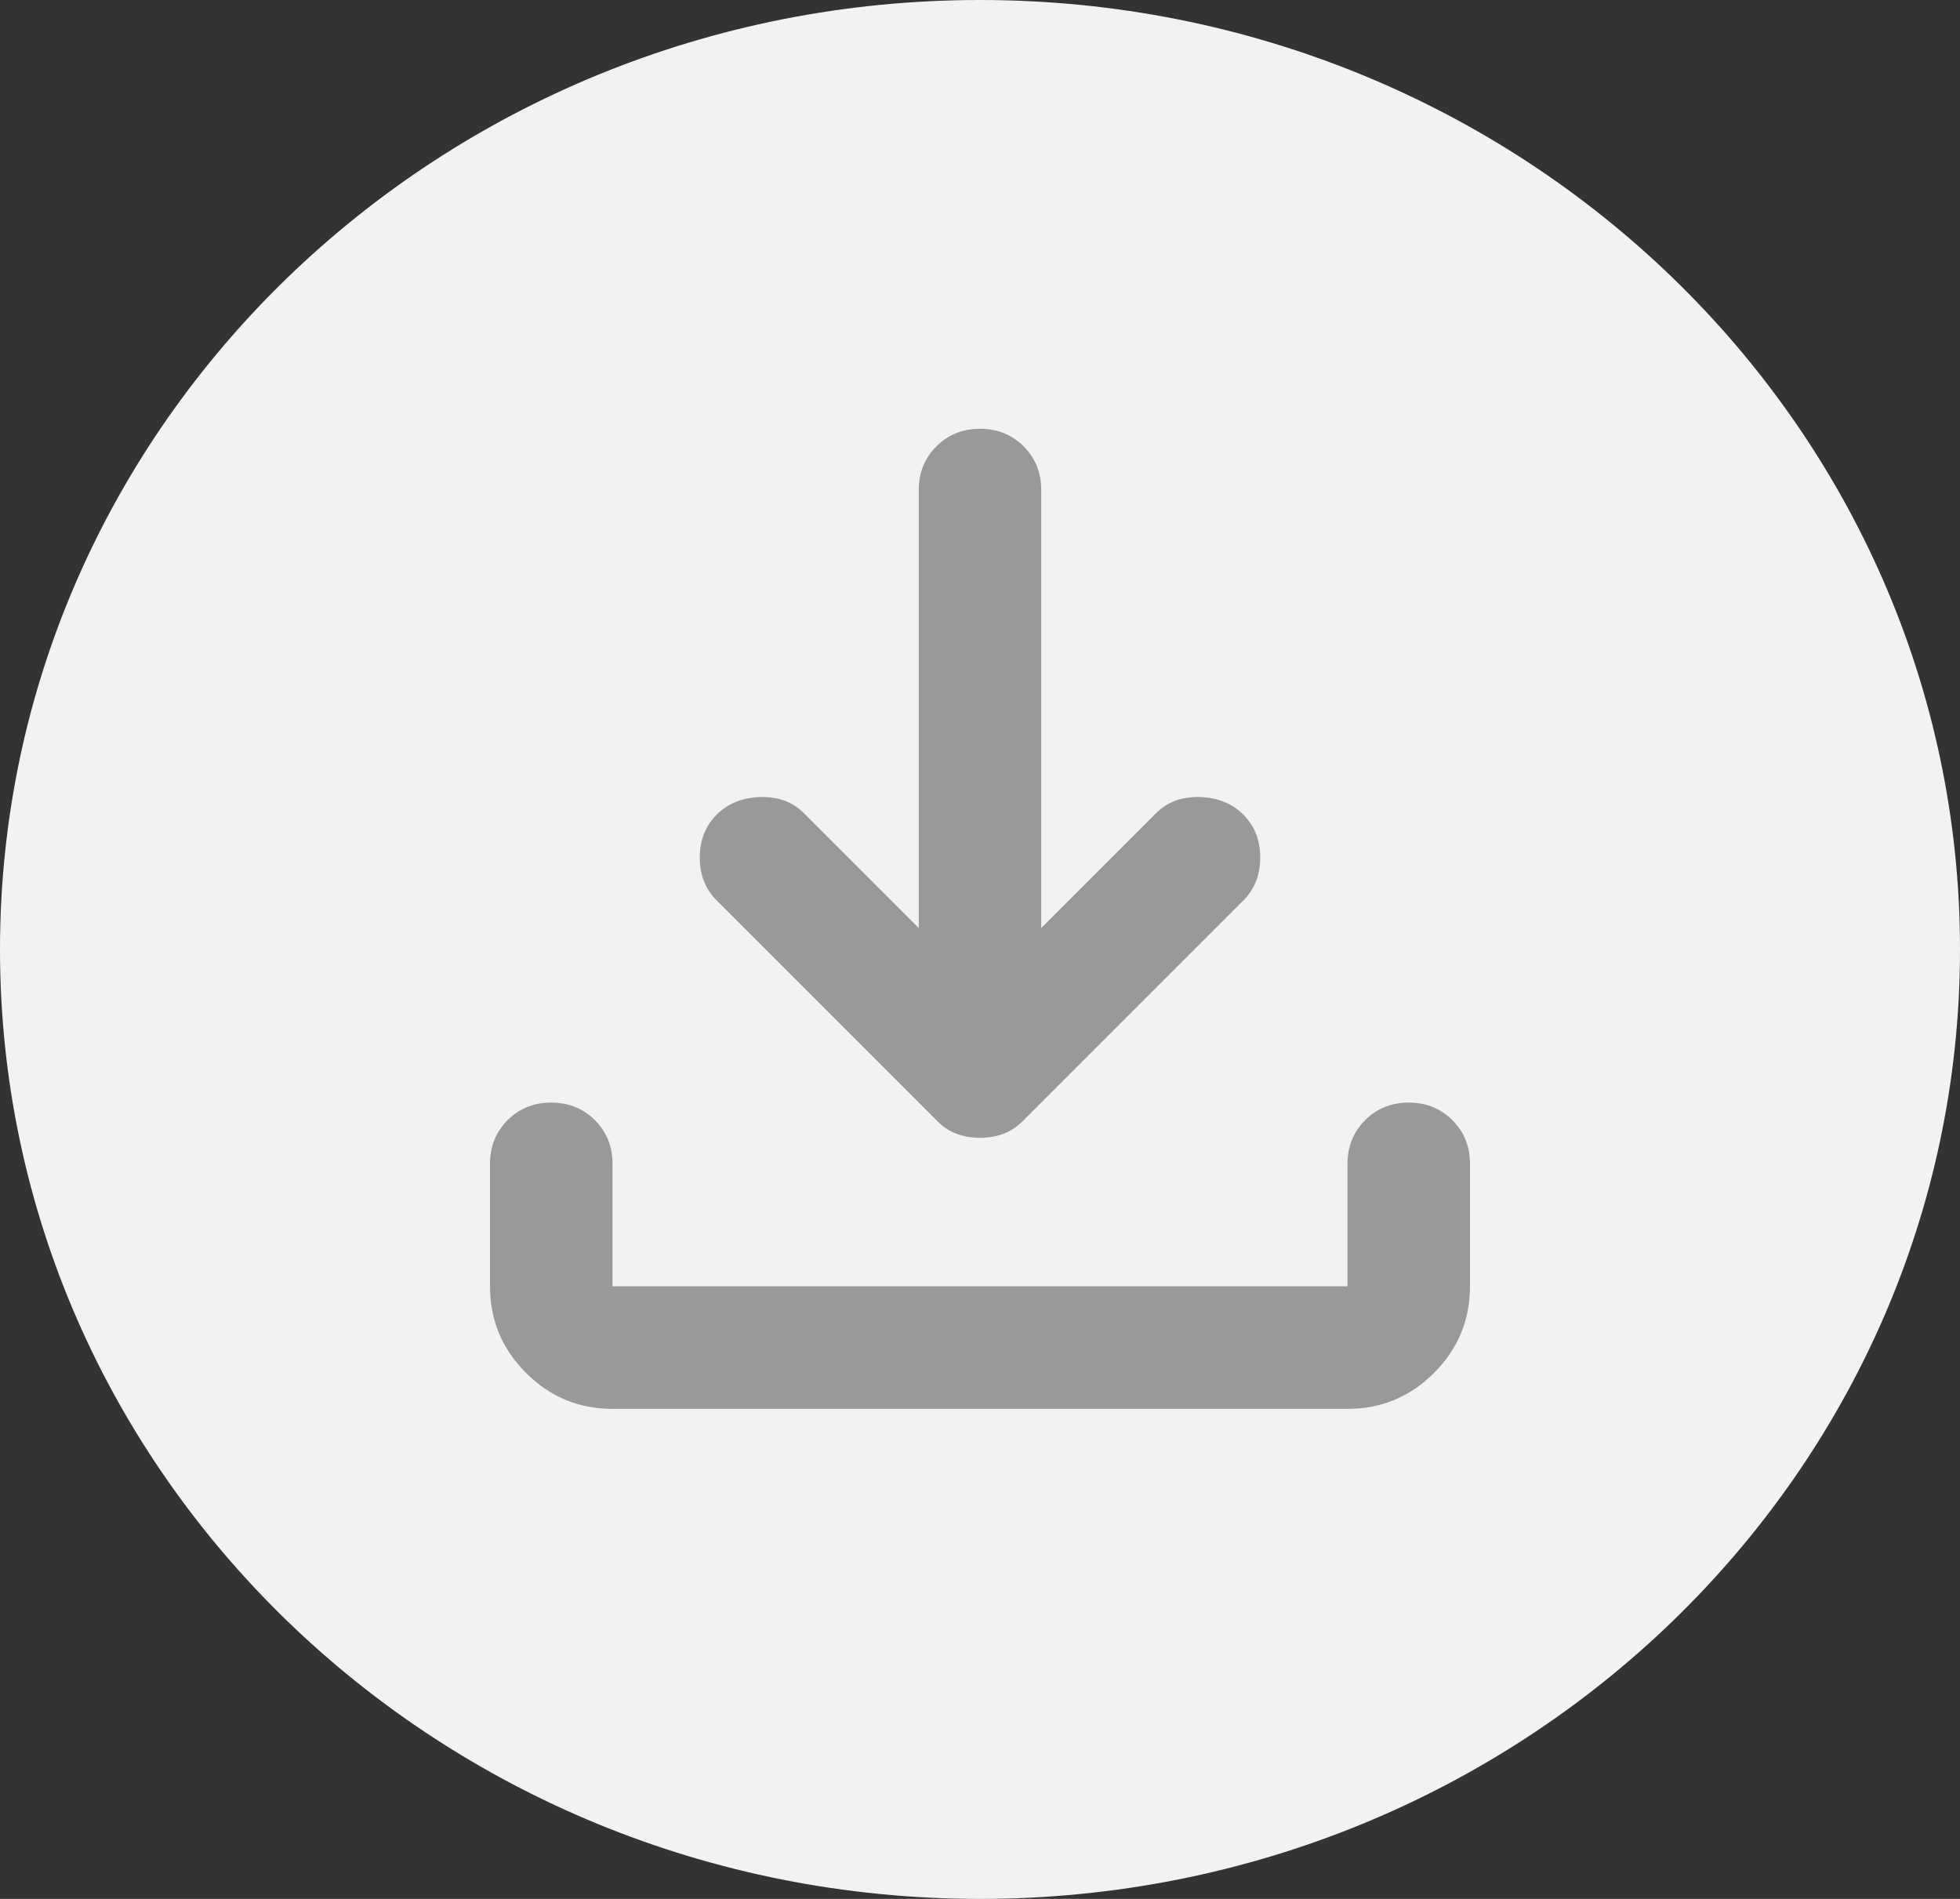 <svg width="64" height="62" viewBox="0 0 64 62" fill="none" xmlns="http://www.w3.org/2000/svg" xmlns:xlink="http://www.w3.org/1999/xlink">
<rect x="0" y="0" width="64" height="62" fill="#333333" stroke="none"/>
<path d="M64,31C64,48.121 49.673,62 32,62C14.327,62 0,48.121 0,31C0,13.879 14.327,0 32,0C49.673,0 64,13.879 64,31Z" fill="#F2F2F2"/>
<path d="M32,37.15C31.733,37.15 31.483,37.108 31.25,37.024C31.017,36.941 30.8,36.8 30.6,36.6L23.4,29.4C23.033,29.033 22.85,28.567 22.85,28C22.85,27.433 23.033,26.967 23.4,26.6C23.767,26.233 24.241,26.041 24.824,26.024C25.408,26.008 25.883,26.183 26.25,26.55L30,30.3L30,16C30,15.433 30.192,14.958 30.576,14.574C30.959,14.191 31.433,14 32,14C32.567,14 33.042,14.191 33.426,14.574C33.809,14.958 34,15.433 34,16L34,30.3L37.75,26.55C38.117,26.183 38.592,26.008 39.176,26.024C39.759,26.041 40.233,26.233 40.6,26.6C40.967,26.967 41.15,27.433 41.15,28C41.15,28.567 40.967,29.033 40.6,29.4L33.4,36.6C33.2,36.8 32.983,36.941 32.75,37.024C32.517,37.108 32.267,37.15 32,37.15ZM20,46C18.9,46 17.959,45.609 17.176,44.826C16.392,44.042 16,43.1 16,42L16,38C16,37.433 16.191,36.958 16.574,36.574C16.958,36.191 17.433,36 18,36C18.567,36 19.042,36.191 19.426,36.574C19.809,36.958 20,37.433 20,38L20,42L44,42L44,38C44,37.433 44.192,36.958 44.576,36.574C44.959,36.191 45.433,36 46,36C46.567,36 47.041,36.191 47.424,36.574C47.808,36.958 48,37.433 48,38L48,42C48,43.1 47.609,44.042 46.826,44.826C46.042,45.609 45.1,46 44,46L20,46Z" fill="#999999"/>
</svg>
